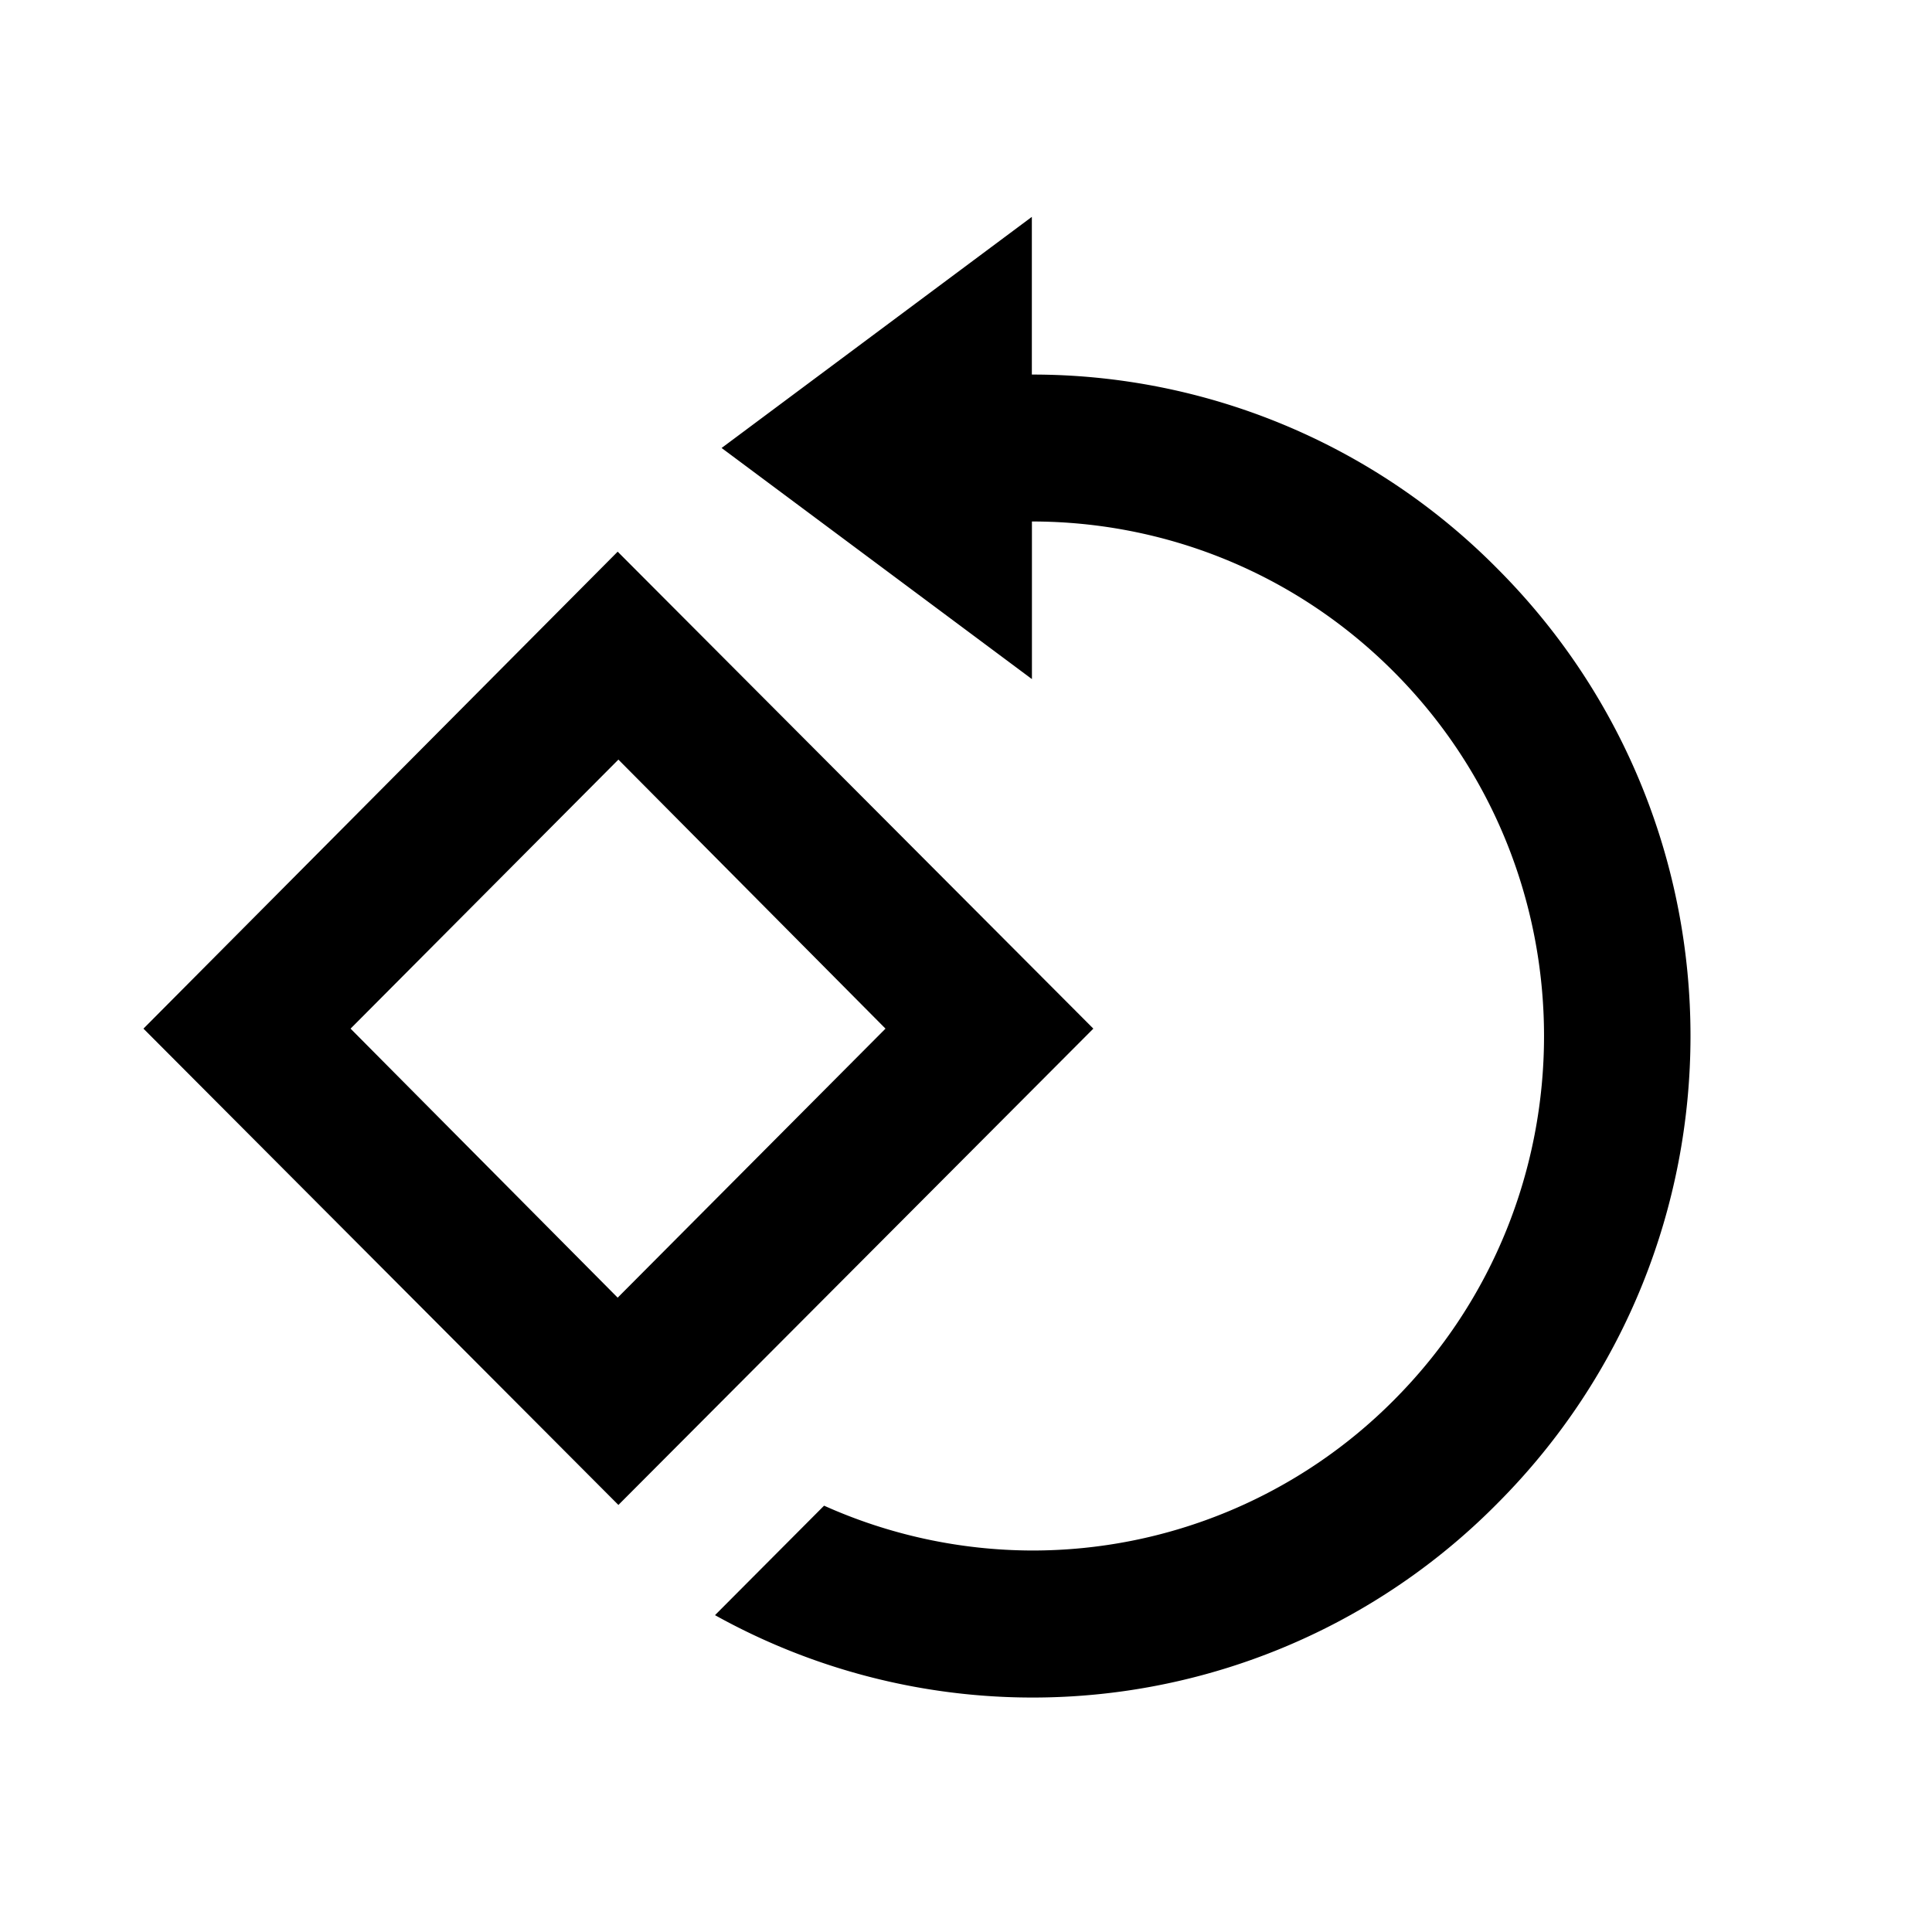 <svg xmlns="http://www.w3.org/2000/svg" width="24" height="24">
  <path fill-rule="evenodd" clip-rule="evenodd" d="M1.782 12.778l5.9 5.917 5.9-5.917-5.909-5.925-5.891 5.925zm5.9-3.342L11 12.778 7.673 16.12l-3.318-3.342 3.327-3.342zM18.6 7.063a8.117 8.117 0 00-5.782-2.41V2.694L8.964 5.565l3.855 2.871V6.478c1.627 0 3.255.621 4.5 1.872 2.482 2.493 2.482 6.547 0 9.039a6.325 6.325 0 01-4.5 1.872 6.35 6.35 0 01-2.582-.557l-1.355 1.36a8.117 8.117 0 009.718-1.387c3.2-3.205 3.2-8.41 0-11.614z"/>
</svg>
